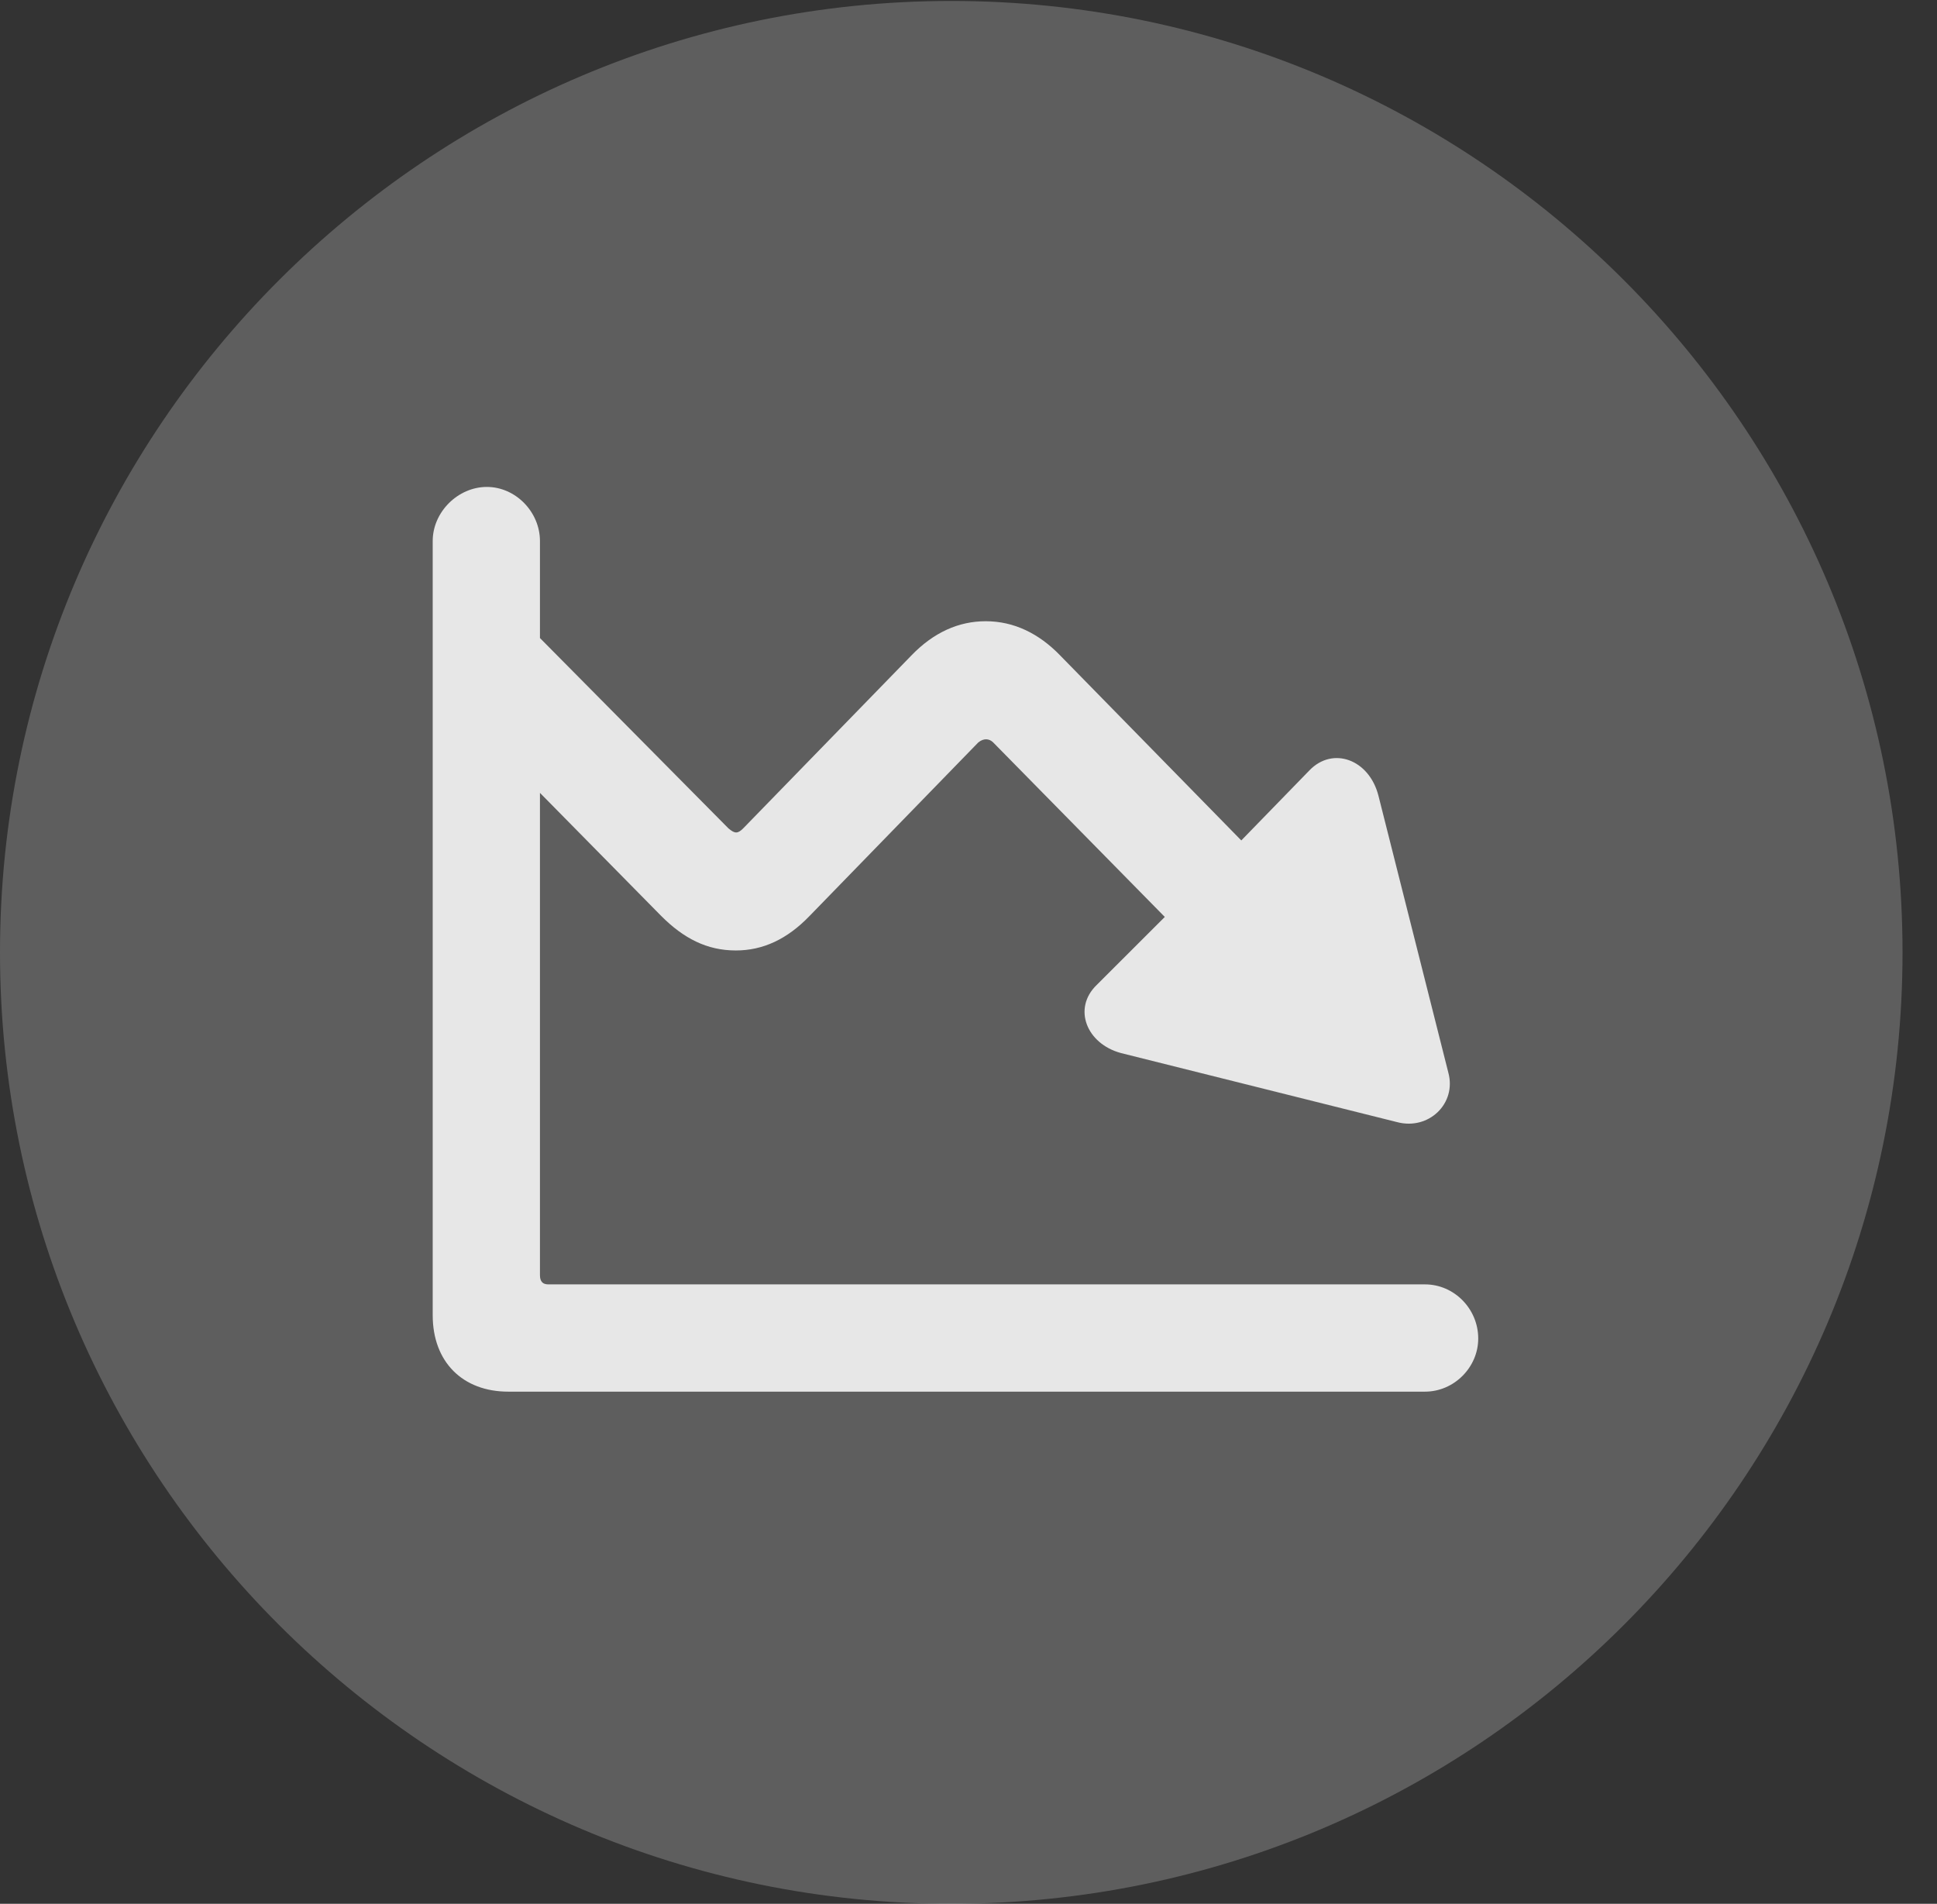 <?xml version="1.0" encoding="UTF-8"?>
<!--Generator: Apple Native CoreSVG 341-->
<!DOCTYPE svg
PUBLIC "-//W3C//DTD SVG 1.1//EN"
       "http://www.w3.org/Graphics/SVG/1.1/DTD/svg11.dtd">
<svg version="1.1" xmlns="http://www.w3.org/2000/svg" xmlns:xlink="http://www.w3.org/1999/xlink" viewBox="0 0 20.283 19.932">
 <rect x="0" y="0" width="20.283" height="19.932" fill="#333333" stroke="none"/>
 <g>
  <rect height="19.932" opacity="0" width="20.283" x="0" y="0"/>
  <path d="M9.961 19.932C15.459 19.932 19.922 15.469 19.922 9.971C19.922 4.482 15.459 0.01 9.961 0.01C4.473 0.01 0 4.482 0 9.971C0 15.469 4.473 19.932 9.961 19.932Z" fill="white" fill-opacity="0.212"/>
  <path d="M4.531 13.77L4.531 5.664C4.531 5.361 4.795 5.098 5.098 5.098C5.4 5.098 5.654 5.361 5.654 5.664L5.654 6.68L7.627 8.672C7.695 8.73 7.725 8.73 7.783 8.672L9.541 6.865C9.775 6.621 10.039 6.504 10.322 6.504C10.615 6.504 10.879 6.631 11.104 6.865L12.998 8.799L13.711 8.066C13.955 7.812 14.336 7.949 14.434 8.33L15.166 11.23C15.254 11.553 14.961 11.836 14.629 11.748L11.738 11.025C11.377 10.928 11.23 10.557 11.484 10.312L12.197 9.6L10.4 7.773C10.361 7.734 10.303 7.725 10.244 7.773L8.477 9.59C8.242 9.834 7.988 9.951 7.705 9.951C7.402 9.951 7.158 9.824 6.924 9.59L5.654 8.301L5.654 13.35C5.654 13.418 5.684 13.447 5.742 13.447L14.922 13.447C15.225 13.447 15.479 13.701 15.479 14.014C15.479 14.316 15.225 14.57 14.922 14.57L5.322 14.57C4.844 14.57 4.531 14.258 4.531 13.77Z" fill="white" fill-opacity="0.85"/>
 </g>
</svg>
